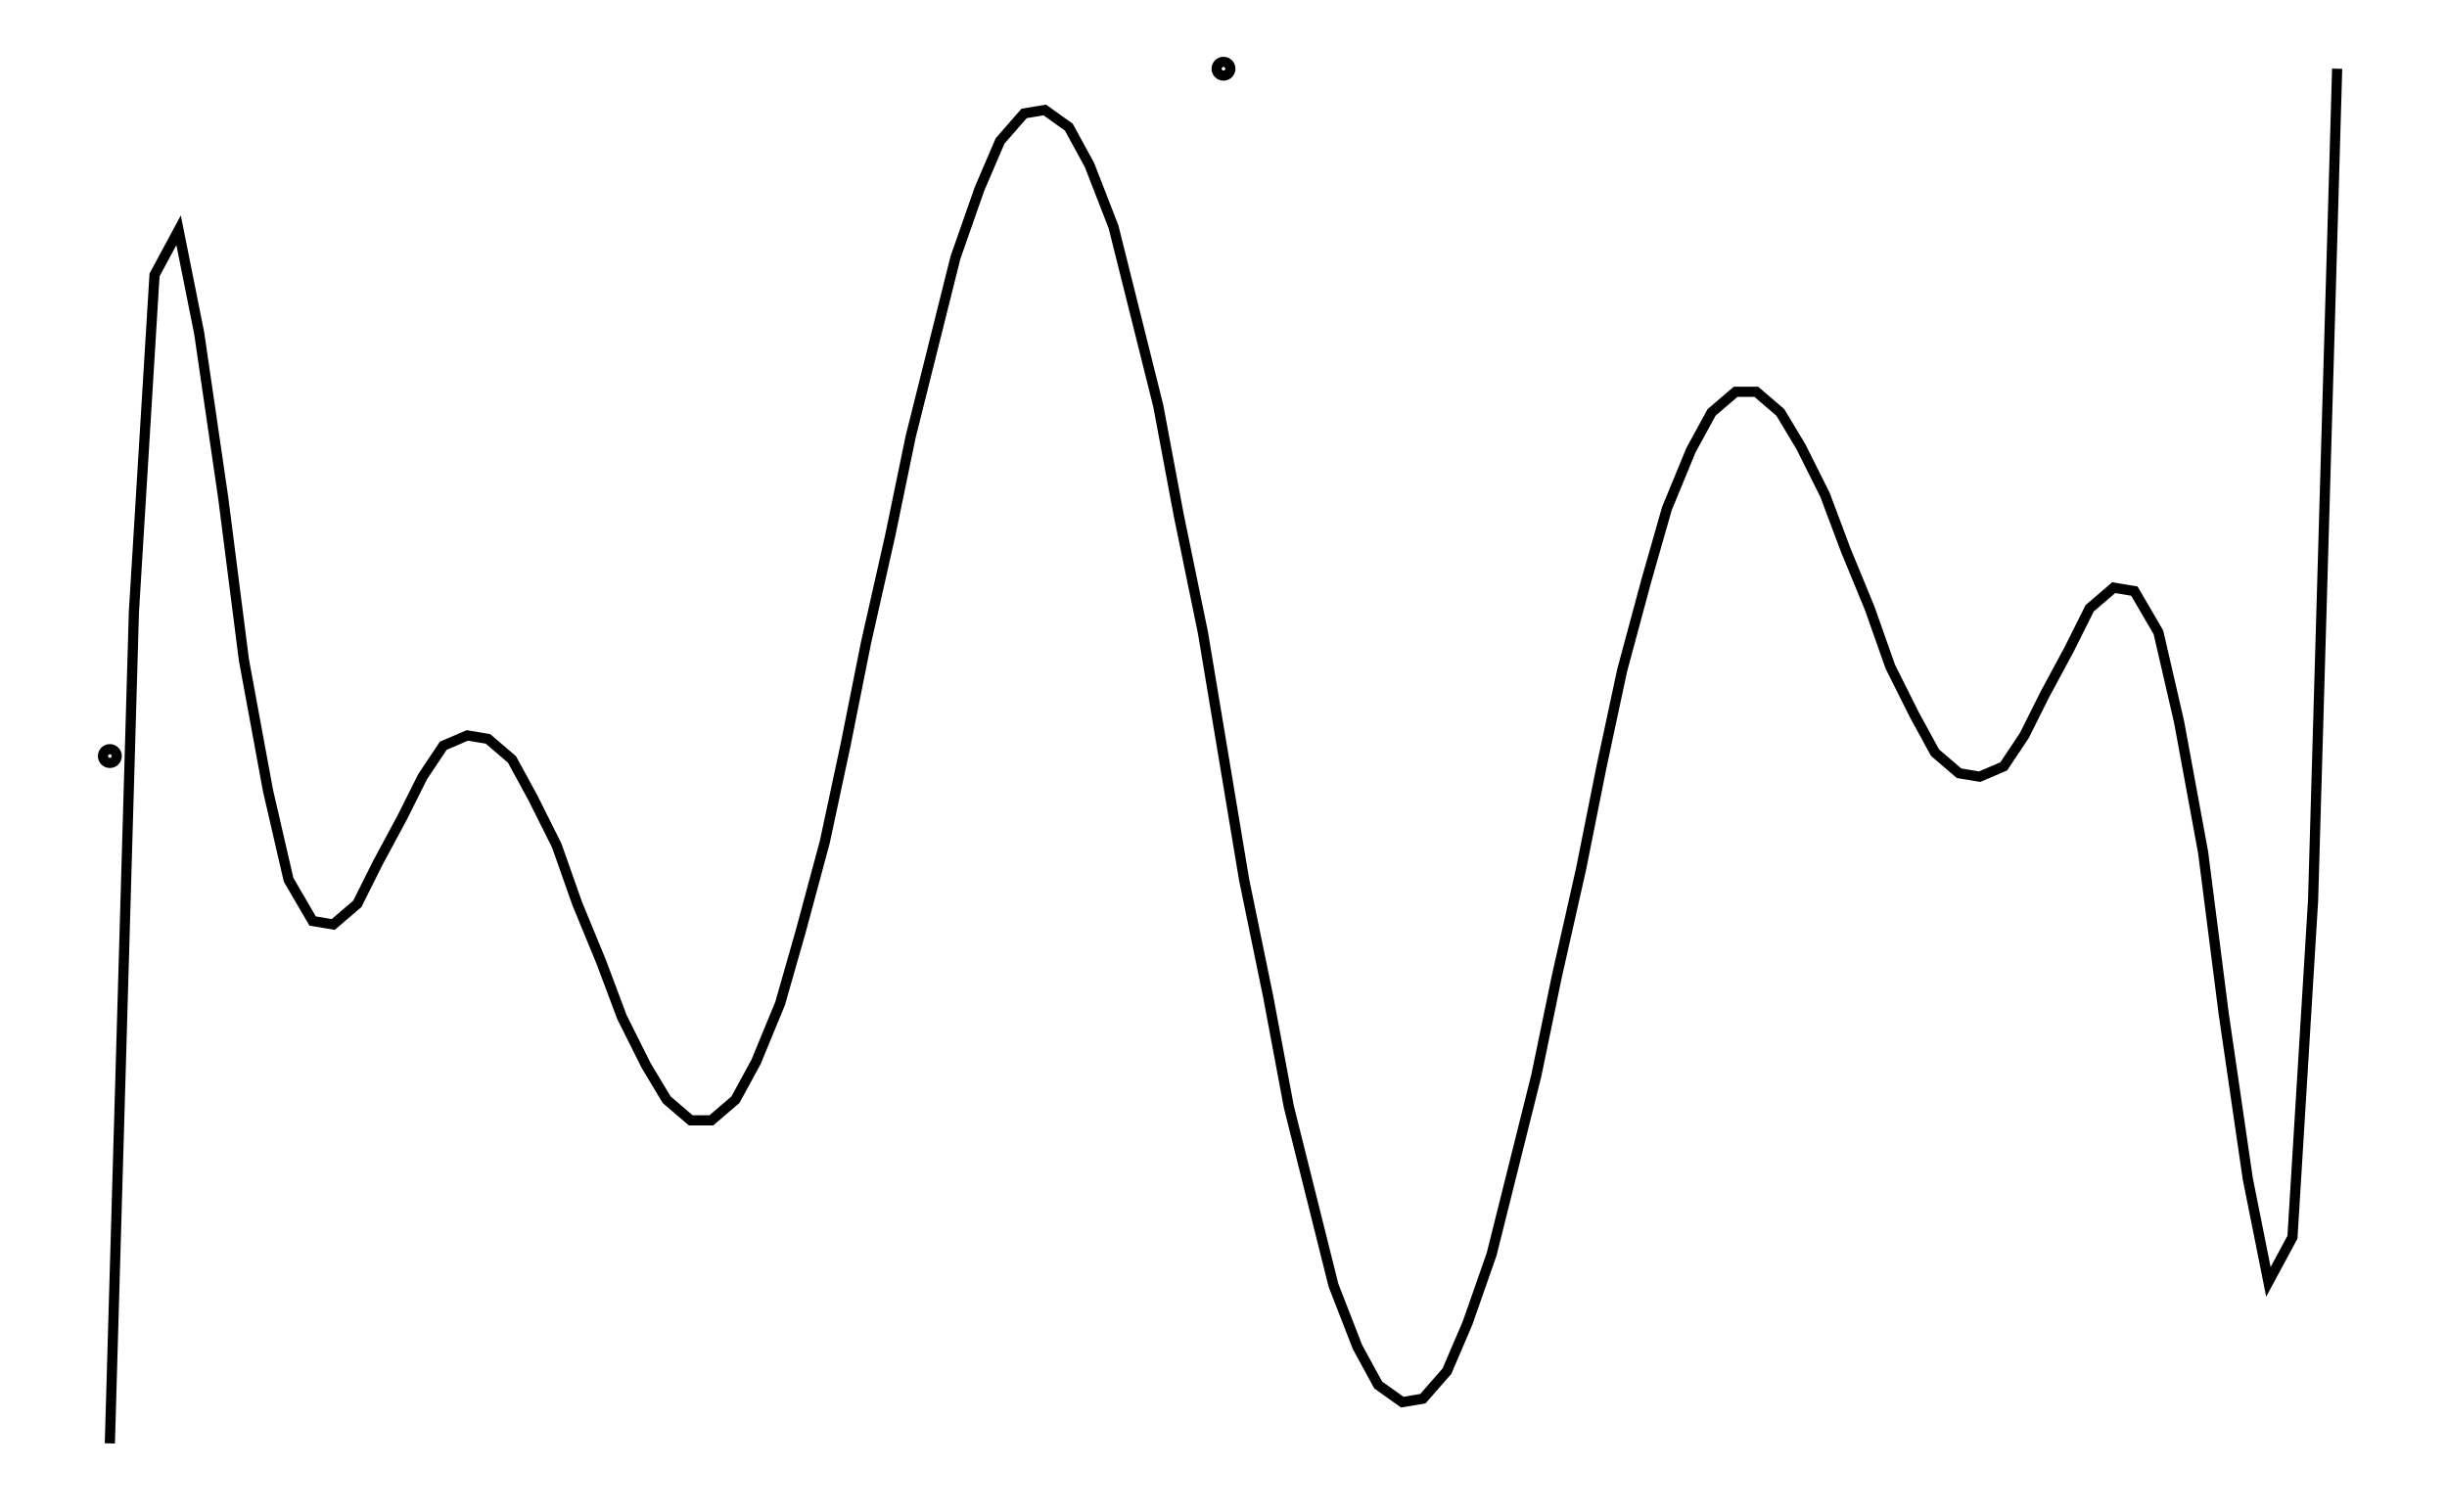 <svg xmlns="http://www.w3.org/2000/svg" width="161.8" height="100.0" viewBox="-85.90 -55.00 171.80 110.00">
<g fill="none" stroke="black" stroke-width="0.02%" transform="translate(0, 0) scale(25, -25)">
<circle cx="-3.24" cy="0.00" r="0.02" />
<circle cx="0.00" cy="2.00" r="0.02" />
<polyline points="-3.24,-2.00 -3.17,0.42 -3.11,1.40 -3.04,1.53 -2.98,1.23 -2.91,0.75 -2.85,0.28 -2.78,-0.10 -2.72,-0.36 -2.65,-0.48 -2.59,-0.49 -2.52,-0.43 -2.46,-0.31 -2.39,-0.18 -2.33,-0.06 -2.27,0.03 -2.20,0.06 -2.14,0.05 -2.07,-0.01 -2.01,-0.12 -1.94,-0.26 -1.88,-0.43 -1.81,-0.60 -1.75,-0.76 -1.68,-0.90 -1.62,-1.00 -1.55,-1.06 -1.49,-1.06 -1.42,-1.00 -1.36,-0.89 -1.29,-0.72 -1.23,-0.51 -1.16,-0.25 -1.10,0.03 -1.04,0.33 -0.97,0.64 -0.91,0.93 -0.84,1.21 -0.78,1.45 -0.71,1.65 -0.65,1.79 -0.58,1.87 -0.52,1.88 -0.45,1.83 -0.39,1.72 -0.32,1.54 -0.26,1.30 -0.19,1.02 -0.13,0.70 -0.06,0.36 0.00,-0.00 0.06,-0.36 0.13,-0.70 0.19,-1.02 0.26,-1.30 0.32,-1.54 0.39,-1.72 0.45,-1.83 0.52,-1.88 0.58,-1.87 0.65,-1.79 0.71,-1.65 0.78,-1.45 0.84,-1.21 0.91,-0.93 0.97,-0.64 1.04,-0.33 1.10,-0.03 1.16,0.25 1.23,0.51 1.29,0.72 1.36,0.89 1.42,1.00 1.49,1.06 1.55,1.06 1.62,1.00 1.68,0.90 1.75,0.76 1.81,0.60 1.88,0.43 1.94,0.26 2.01,0.12 2.07,0.01 2.14,-0.05 2.20,-0.06 2.27,-0.03 2.33,0.06 2.39,0.18 2.46,0.31 2.52,0.43 2.59,0.49 2.65,0.48 2.72,0.36 2.78,0.10 2.85,-0.28 2.91,-0.75 2.98,-1.23 3.04,-1.53 3.11,-1.40 3.17,-0.42 3.24,2.00" />
</g>
</svg>